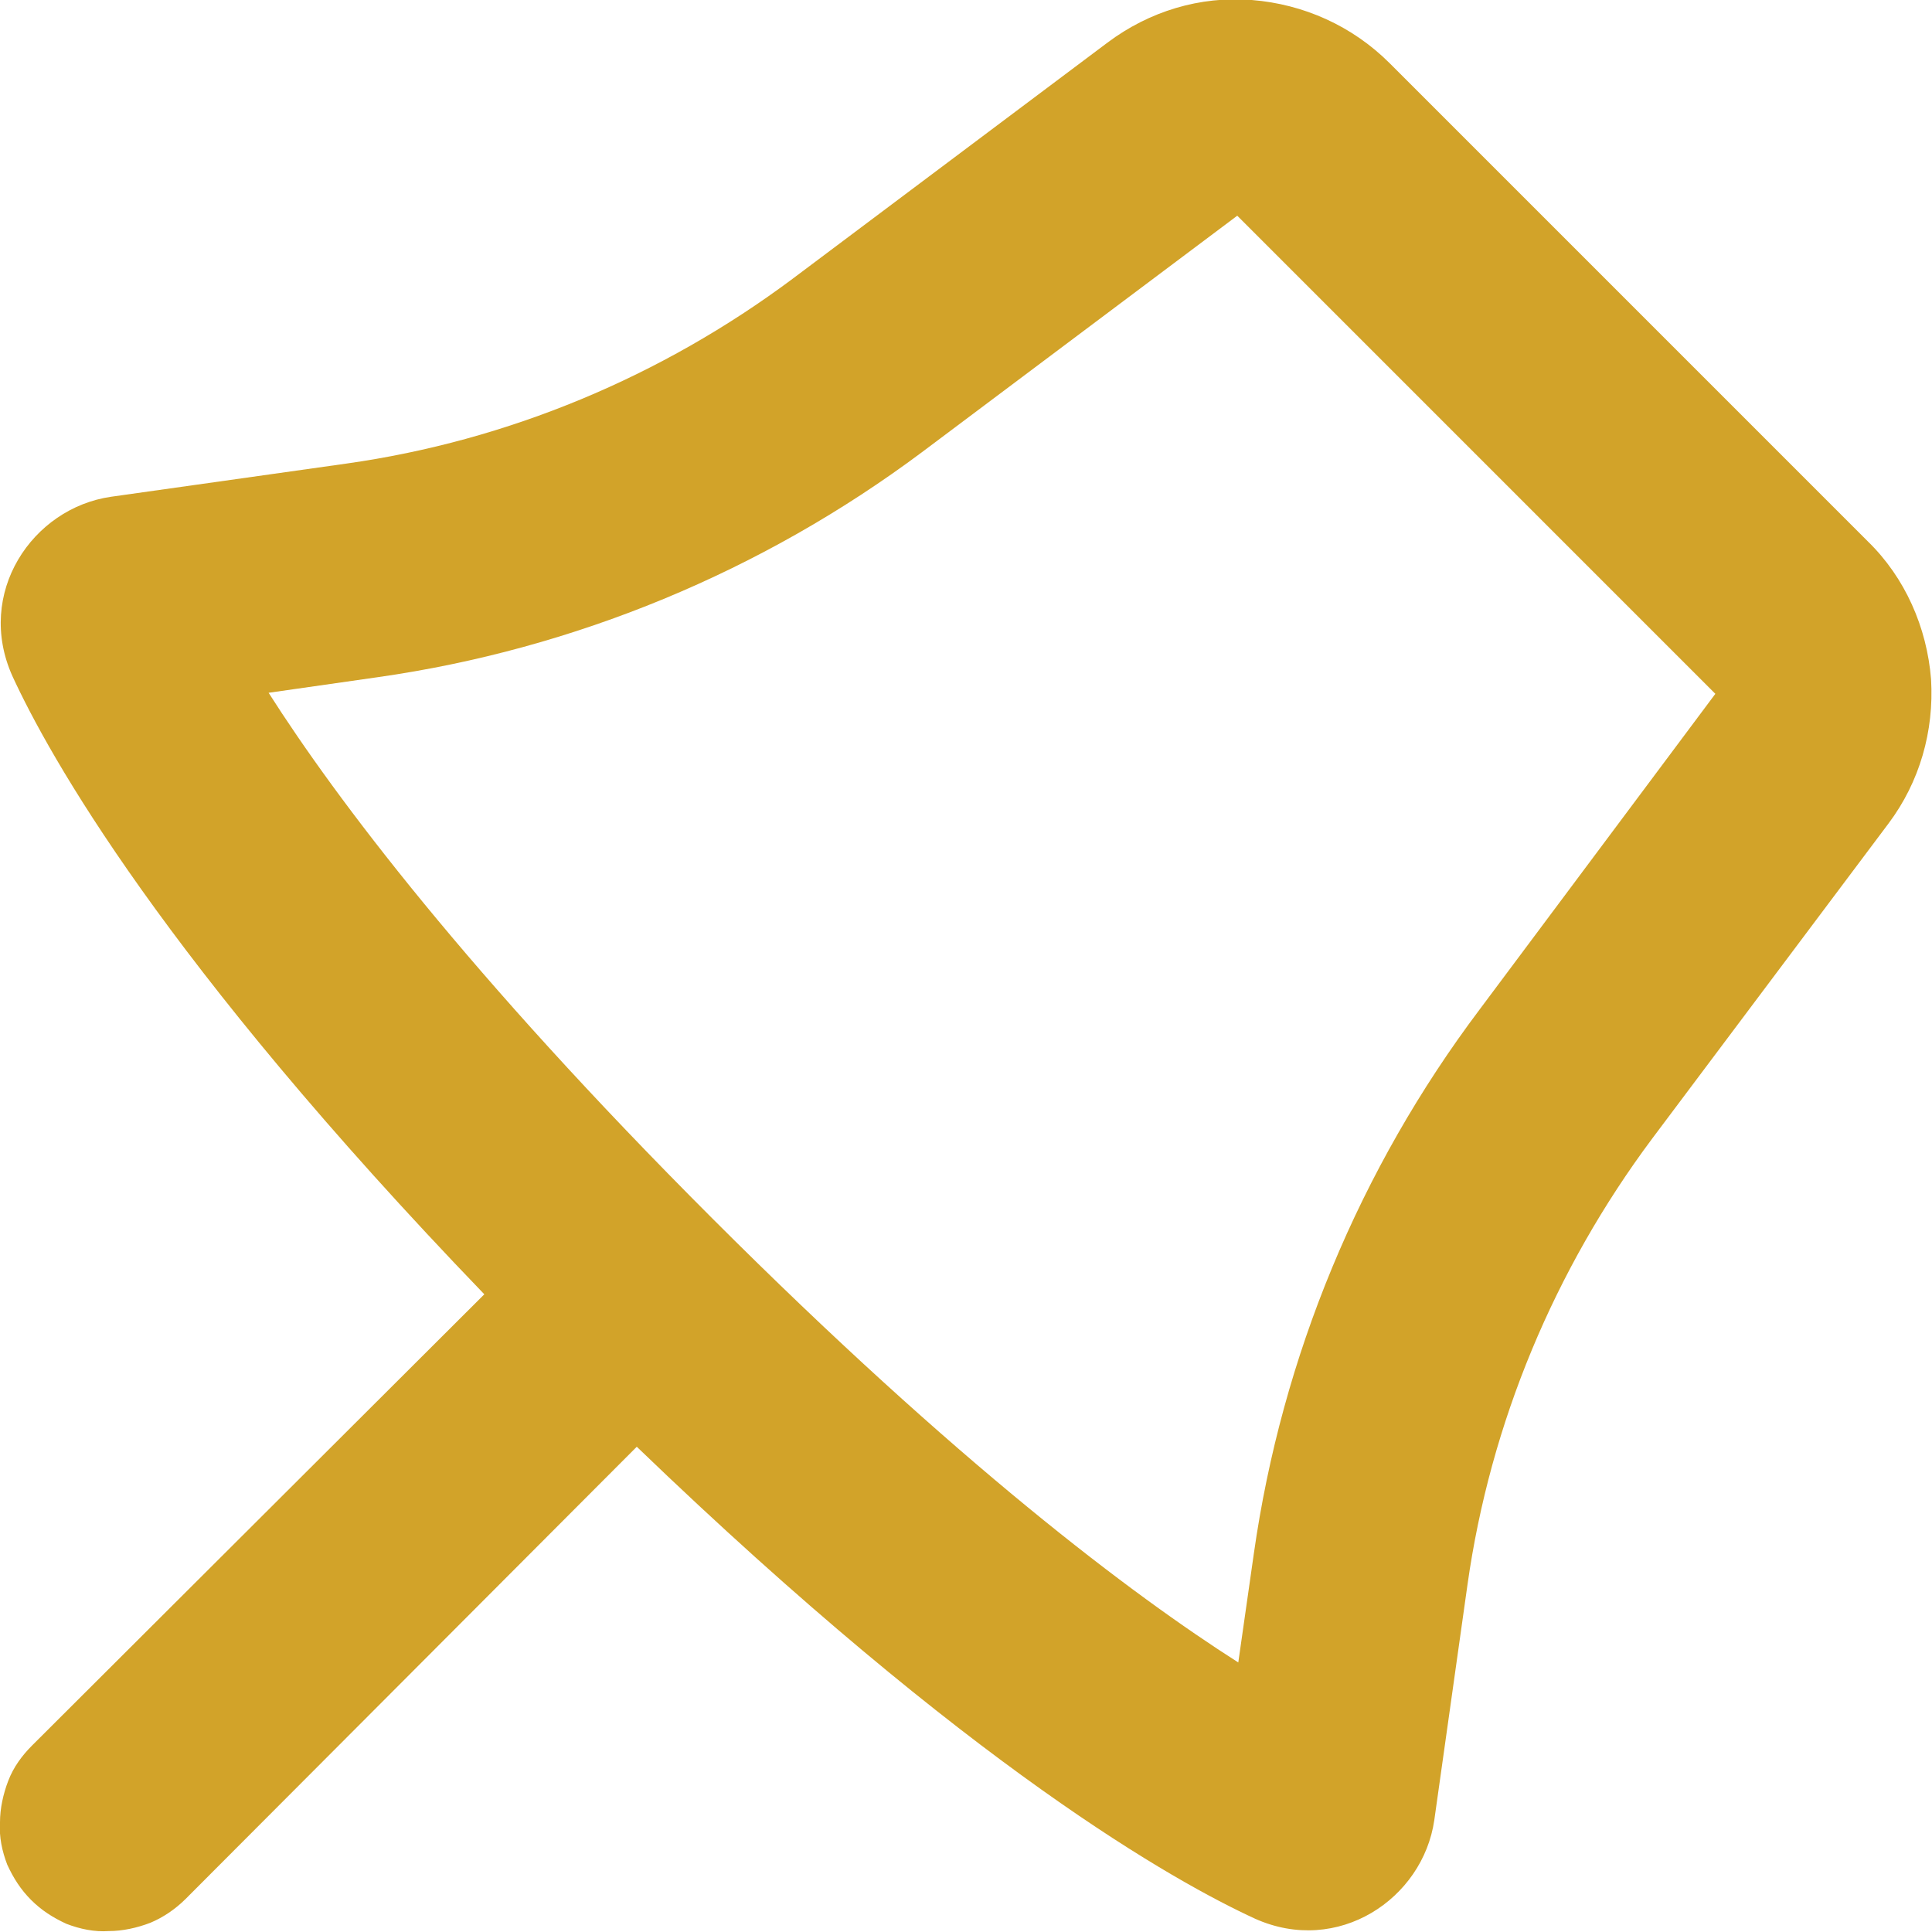 <svg width="18.629" height="18.63" viewBox="0 0 18.629 18.63" fill="none" xmlns="http://www.w3.org/2000/svg" xmlns:xlink="http://www.w3.org/1999/xlink">
	<desc>
			Created with Pixso.
	</desc>
	<defs/>
	<path id="Vector" d="M13.4 0.61C13.04 0.25 12.57 0.04 12.07 0C11.57 -0.04 11.08 0.11 10.68 0.41L7.64 2.69C6.38 3.63 4.9 4.25 3.34 4.47L1.07 4.79C0.31 4.9 -0.24 5.72 0.12 6.52C0.47 7.28 1.57 9.26 4.67 12.48L0.31 16.83C0.21 16.93 0.13 17.04 0.08 17.17C0.03 17.3 0 17.44 0 17.57C-0.01 17.71 0.02 17.85 0.07 17.98C0.13 18.11 0.2 18.22 0.3 18.32C0.4 18.42 0.51 18.49 0.64 18.55C0.77 18.6 0.91 18.63 1.05 18.62C1.18 18.62 1.32 18.59 1.45 18.54C1.57 18.49 1.69 18.41 1.79 18.31L6.14 13.95C9.36 17.05 11.34 18.15 12.1 18.5C12.9 18.86 13.72 18.31 13.83 17.55L14.15 15.28C14.37 13.72 14.99 12.24 15.93 10.98L18.21 7.94C18.51 7.54 18.65 7.05 18.62 6.55C18.58 6.05 18.37 5.57 18.01 5.22L13.4 0.61L13.4 0.61ZM11.93 2.08L16.54 6.69L14.27 9.73C13.11 11.27 12.36 13.08 12.09 14.98L11.94 16.03C10.92 15.38 9.23 14.11 6.87 11.75C4.51 9.39 3.24 7.7 2.59 6.68L3.64 6.53C5.54 6.26 7.35 5.51 8.89 4.36L11.93 2.08Z" fill="#D2A329" fill-opacity="1" fill-rule="evenodd"/>
</svg>
